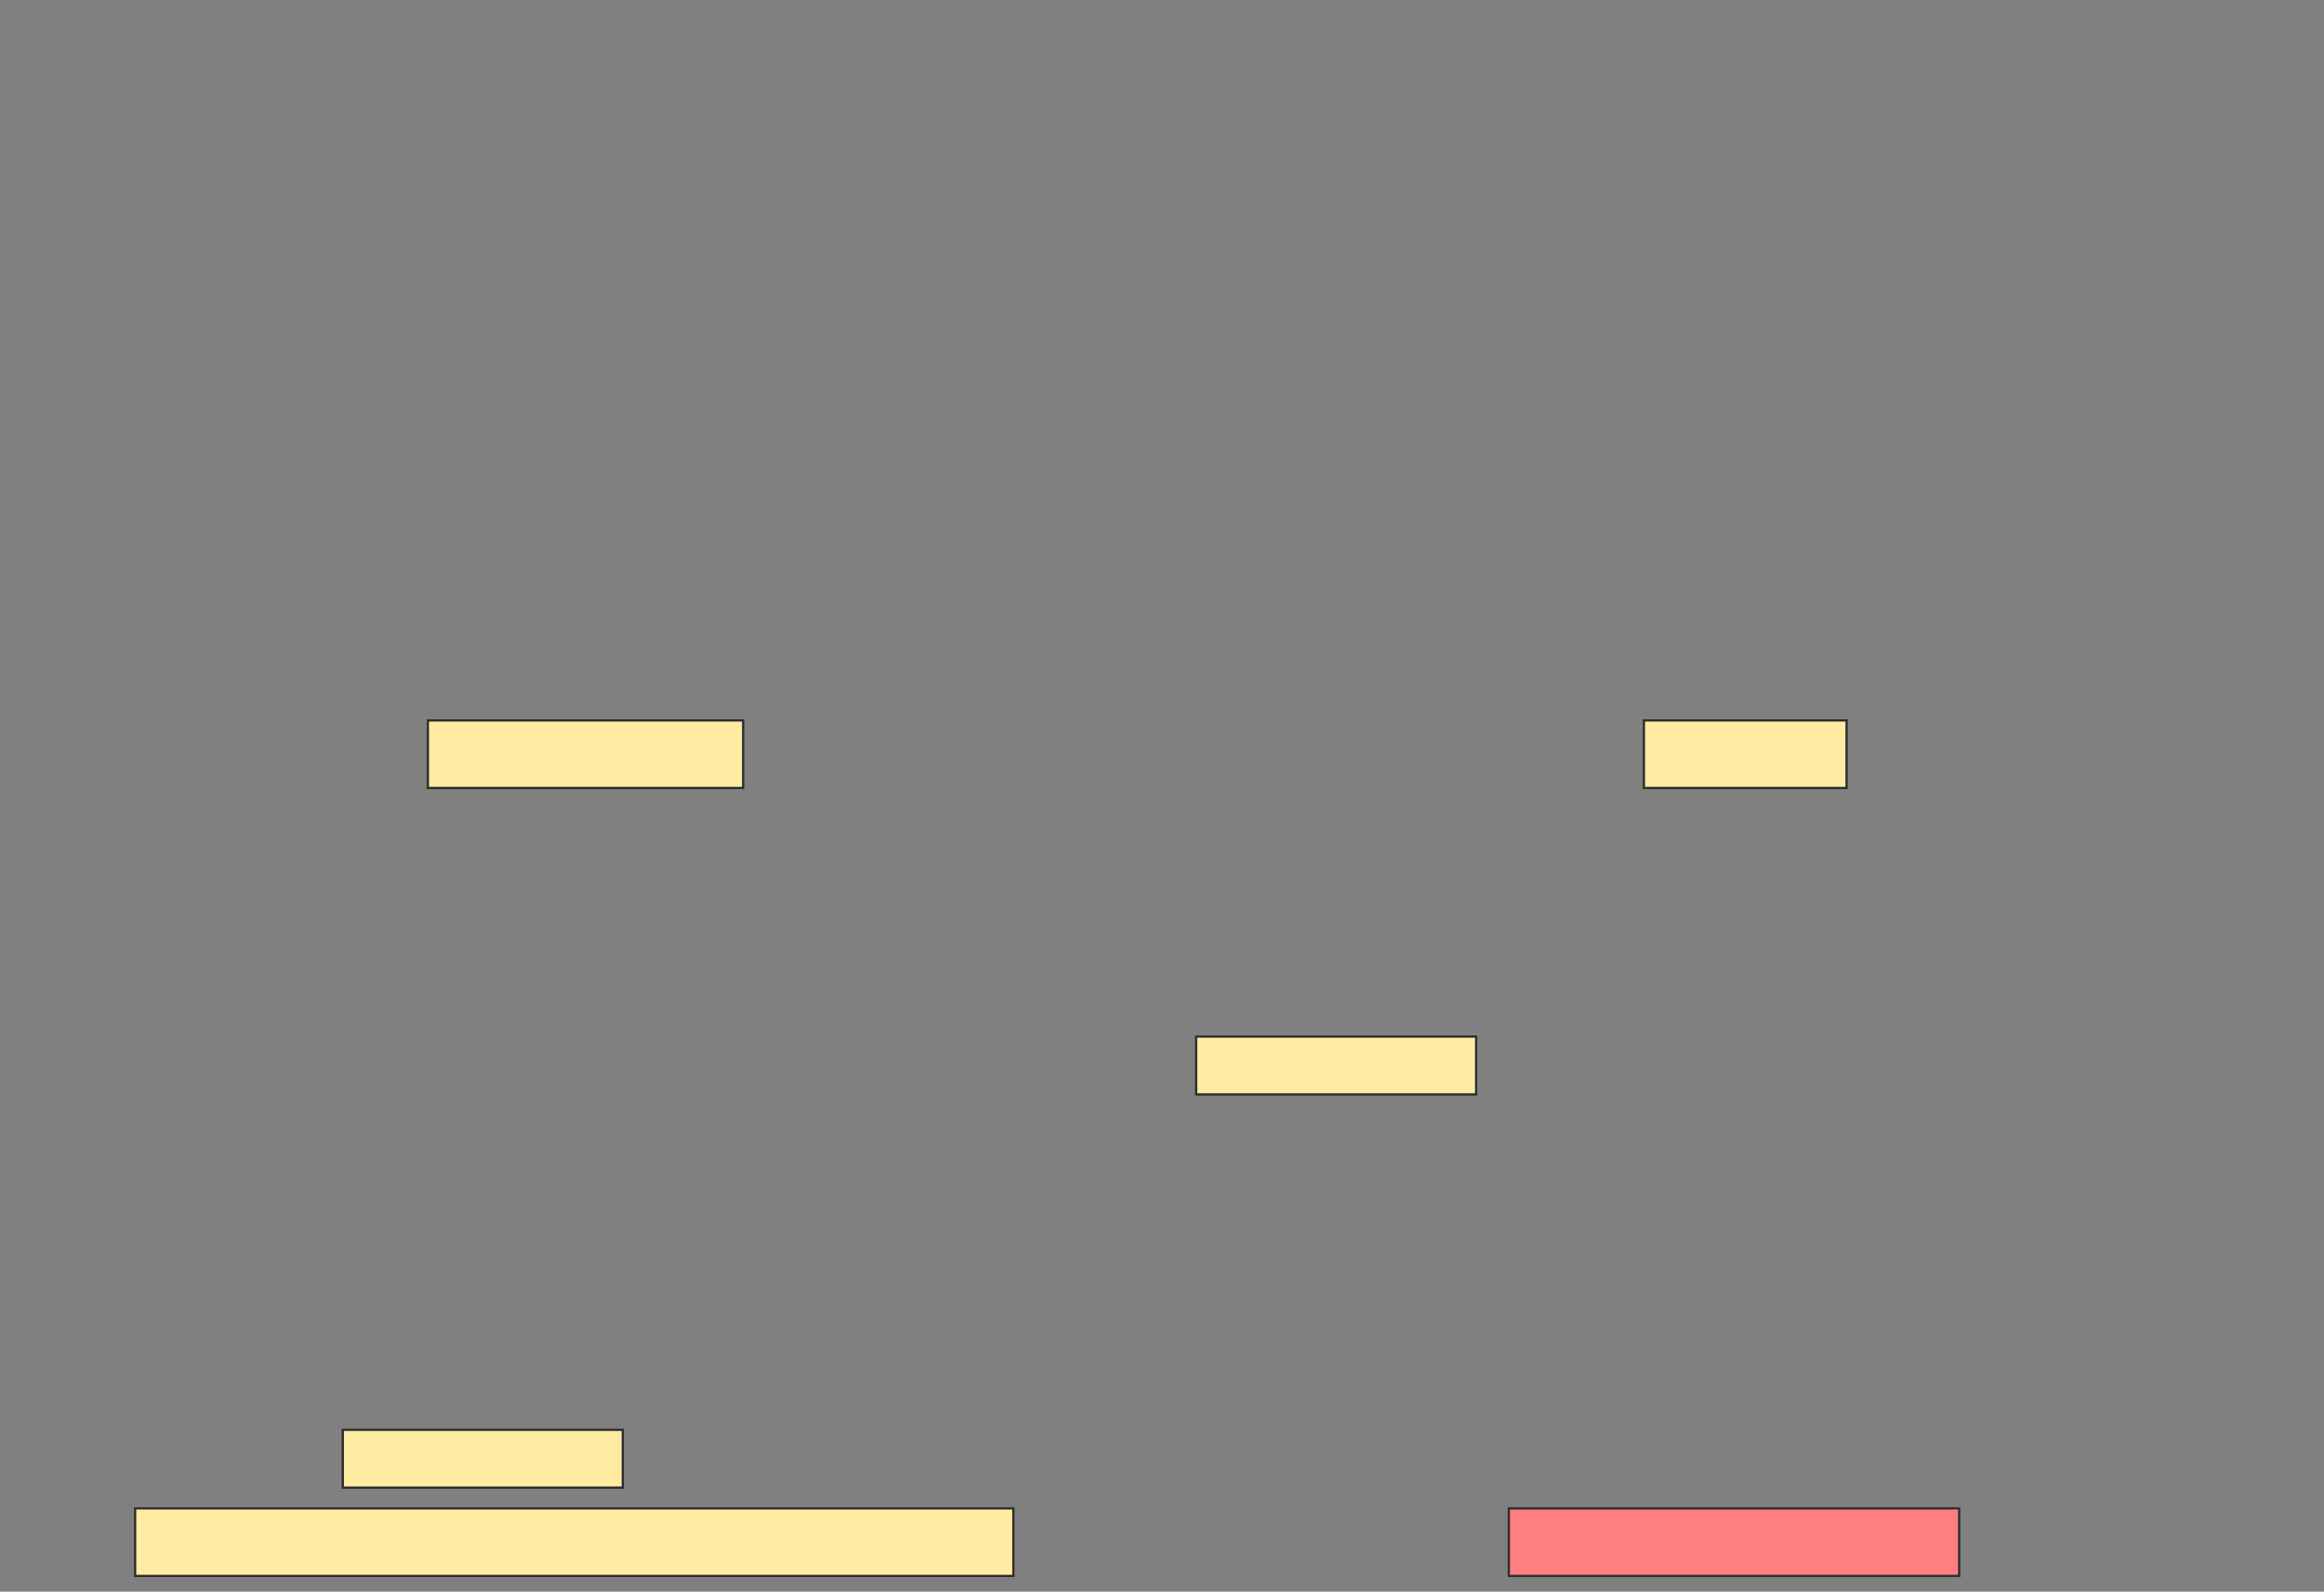 <svg xmlns="http://www.w3.org/2000/svg" width="1032" height="707">
 <rect width="100%" height="100%" fill="#808080" stroke="none"/>
 <!-- Created with Image Occlusion Enhanced -->
 <g>
  <title>Labels</title>
 </g>
 <g>
  <title>Masks</title>
  <rect id="45ee004f51a1472fa4c46b7f21bb8eb9-ao-1" height="30" width="140" y="320" x="190" stroke="#2D2D2D" fill="#FFEBA2"/>
  <rect stroke="#2D2D2D" id="45ee004f51a1472fa4c46b7f21bb8eb9-ao-2" height="30" width="90" y="320" x="730" fill="#FFEBA2"/>
  <rect stroke="#2D2D2D" id="45ee004f51a1472fa4c46b7f21bb8eb9-ao-3" height="30" width="390" y="670" x="60" fill="#FFEBA2"/>
  <rect stroke="#2D2D2D" id="45ee004f51a1472fa4c46b7f21bb8eb9-ao-4" height="30" width="200" y="670" x="670" fill="#FF7E7E" class="qshape"/>
  <rect id="45ee004f51a1472fa4c46b7f21bb8eb9-ao-5" height="25.658" width="124.342" y="460.434" x="531.158" stroke-linecap="null" stroke-linejoin="null" stroke-dasharray="null" stroke="#2D2D2D" fill="#FFEBA2"/>
  <rect id="45ee004f51a1472fa4c46b7f21bb8eb9-ao-6" height="25.658" width="124.342" y="635.105" x="152.211" stroke-linecap="null" stroke-linejoin="null" stroke-dasharray="null" stroke="#2D2D2D" fill="#FFEBA2"/>
 </g>
</svg>